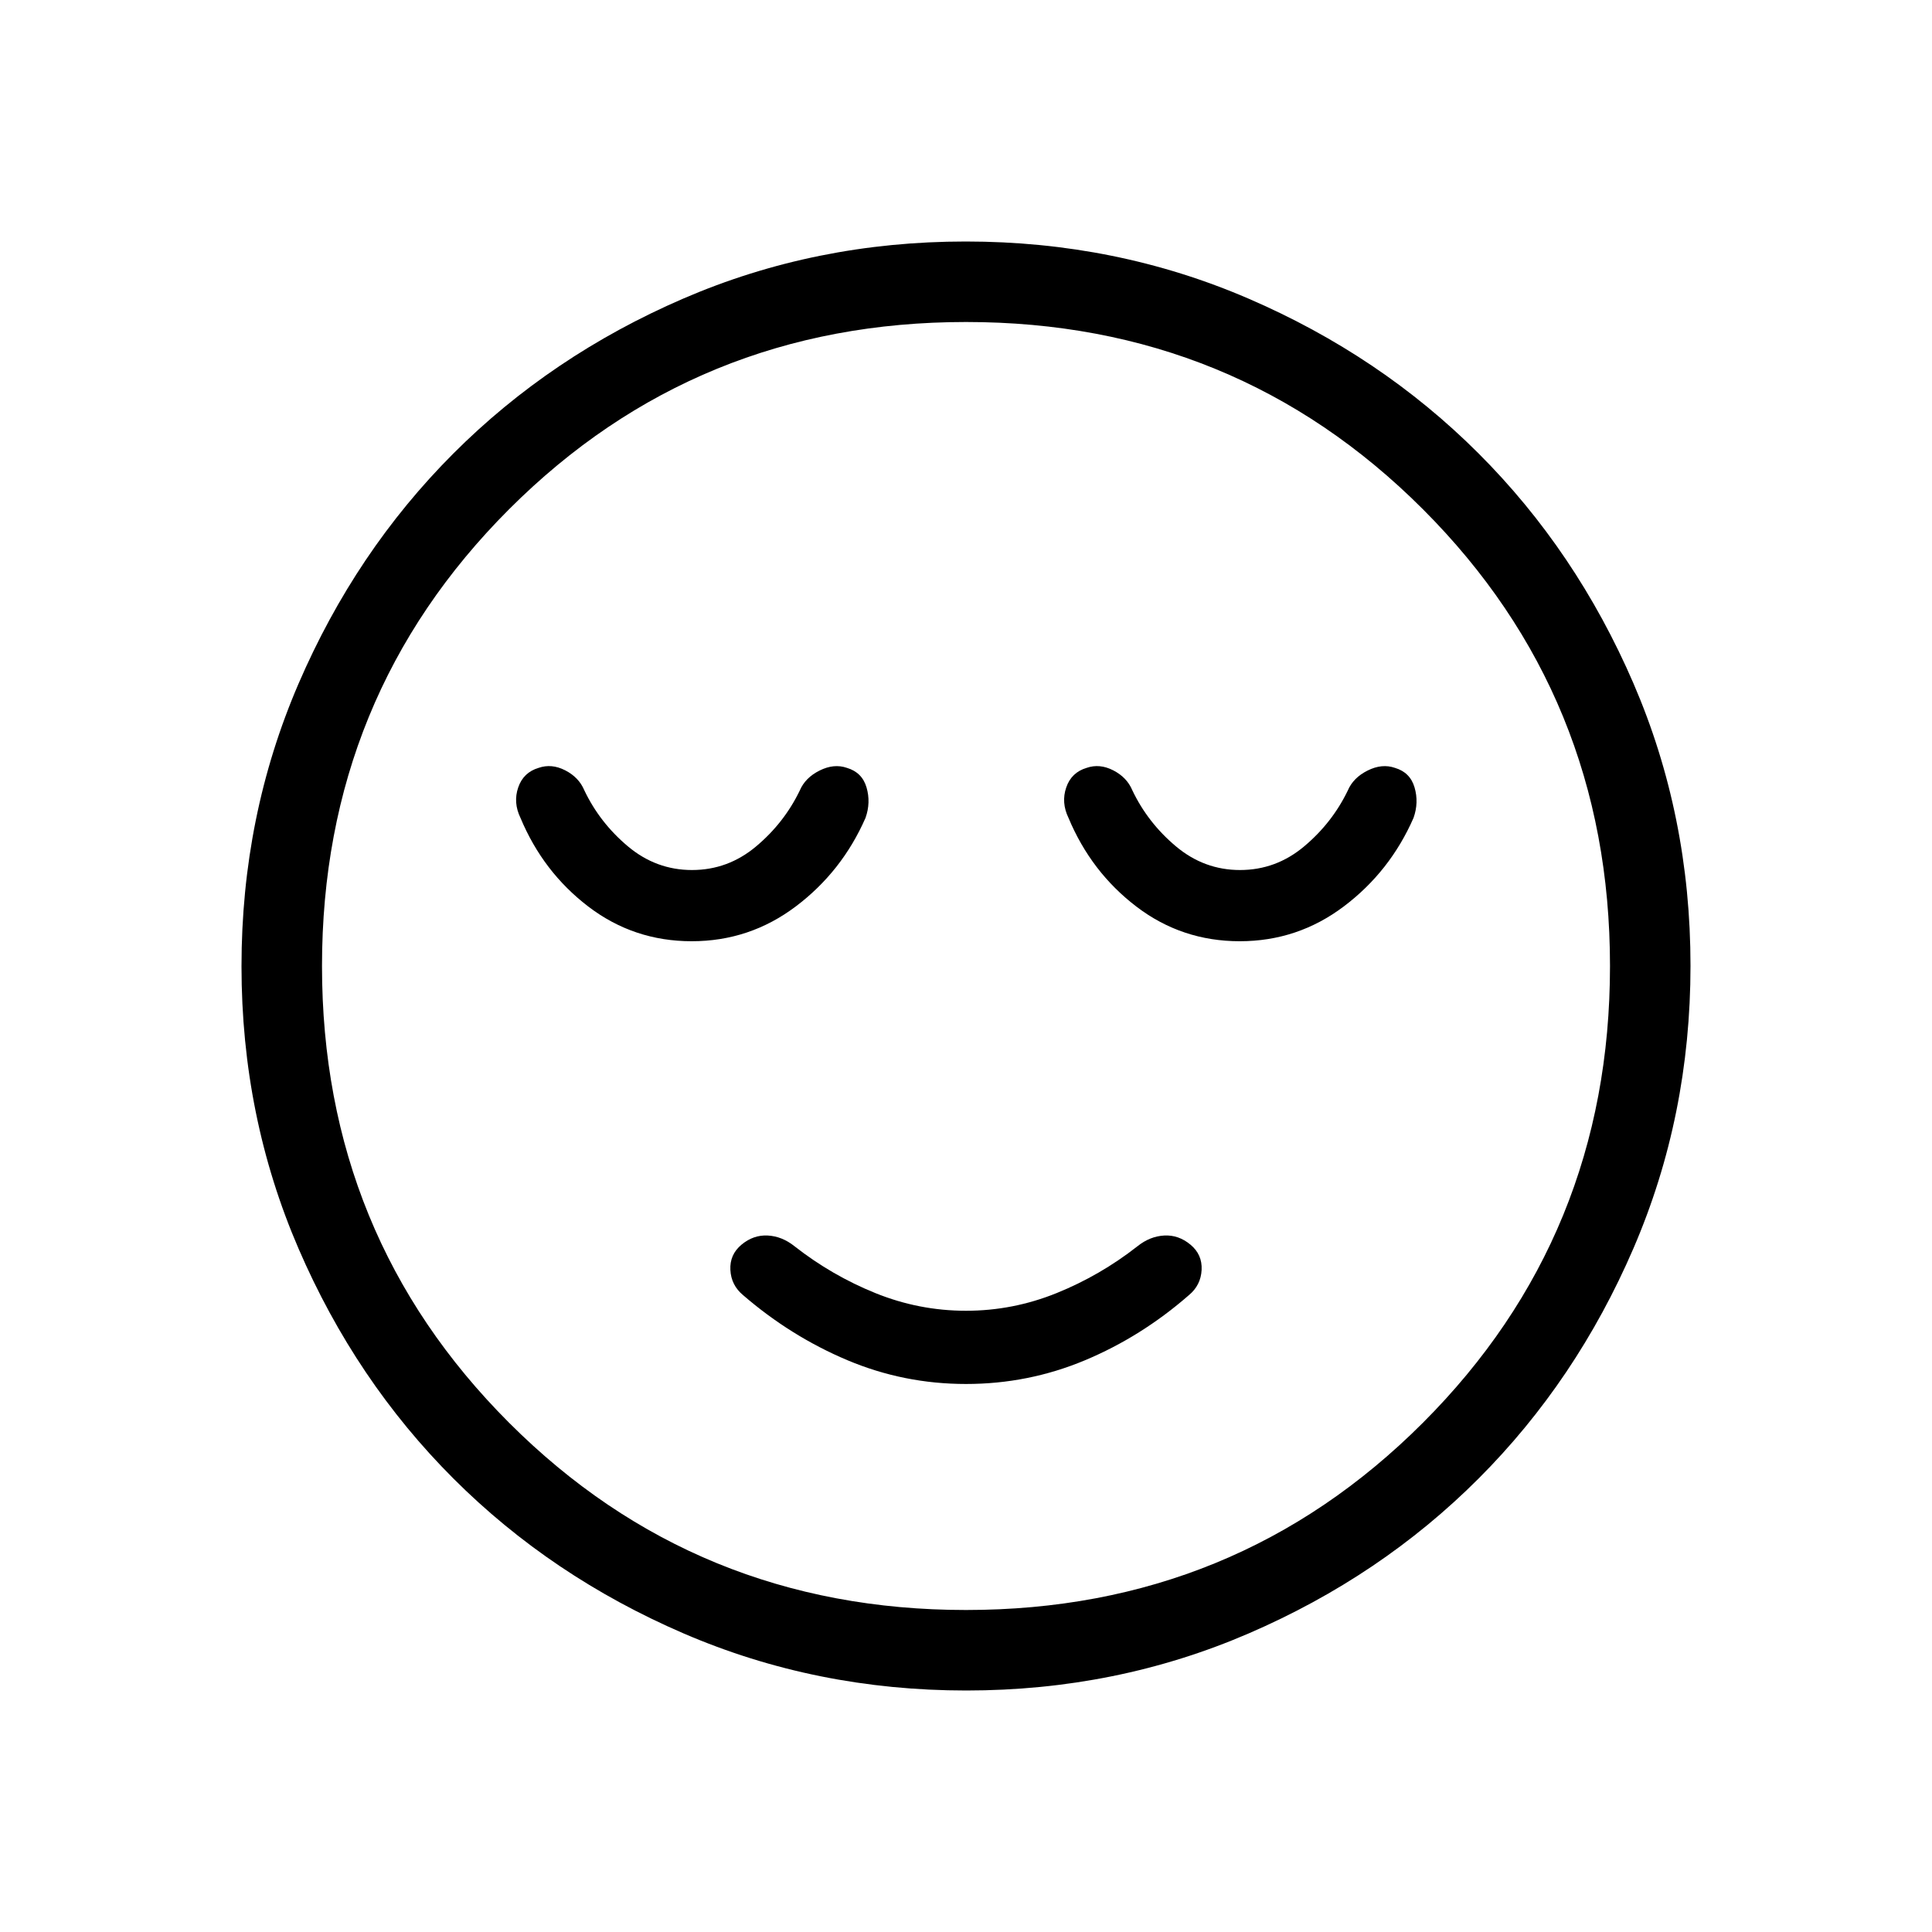 <svg xmlns="http://www.w3.org/2000/svg" height="24" viewBox="0 96 960 960" width="24"><path d="M480 783.692q30.923 0 59-11.73 28.077-11.731 51.769-32.423 5.923-4.924 6.308-12.539.385-7.615-5.538-12.539-5.924-4.923-13.039-4.538-7.115.385-13.269 5.308-18.539 14.538-40.231 23.307-21.692 8.77-45 8.77t-45-8.77q-21.692-8.769-40.231-23.307-6.154-4.923-13.269-5.308-7.115-.385-13.039 4.538-5.923 4.924-5.538 12.539.385 7.615 6.308 12.539Q392.923 760 421 771.846q28.077 11.846 59 11.846ZM480.134 936q-74.673 0-140.41-28.339-65.737-28.34-114.365-76.922-48.627-48.582-76.993-114.257Q120 650.806 120 576.134q0-74.673 28.339-140.41 28.34-65.737 76.922-114.365 48.582-48.627 114.257-76.993Q405.194 216 479.866 216q74.673 0 140.41 28.339 65.737 28.34 114.365 76.922 48.627 48.582 76.993 114.257Q840 501.194 840 575.866q0 74.673-28.339 140.41-28.34 65.737-76.922 114.365-48.582 48.627-114.257 76.993Q554.806 936 480.134 936ZM480 576Zm0 320q134 0 227-93t93-227q0-134-93-227t-227-93q-134 0-227 93t-93 227q0 134 93 227t227 93ZM343.712 563.692q28.79 0 51.731-17.307 22.942-17.308 34.634-44 2.692-7.616.5-15.116t-9.776-9.731q-6.416-2.23-13.57 1.347-7.154 3.576-9.846 9.961-7.77 16.077-21.731 27.769-13.962 11.693-31.808 11.693t-31.868-11.784q-14.022-11.784-21.67-27.909-2.693-6.384-9.462-9.846-6.769-3.461-13.186-1.231-7.583 2.231-10.16 9.731t1.115 15.116q11.231 26.923 33.77 44.115 22.538 17.192 51.327 17.192Zm272.308 0q28.789 0 51.731-17.307 22.941-17.308 34.634-44 2.692-7.616.5-15.116-2.193-7.5-9.776-9.731-6.417-2.23-13.571 1.347-7.153 3.576-9.846 9.961-7.769 16.077-21.73 27.769-13.962 11.693-31.808 11.693t-31.868-11.784q-14.022-11.784-21.671-27.909-2.692-6.384-9.461-9.846-6.769-3.461-13.186-1.231-7.583 2.231-10.16 9.731t1.115 15.116q11.231 26.923 33.769 44.115 22.539 17.192 51.328 17.192Z"/></svg>